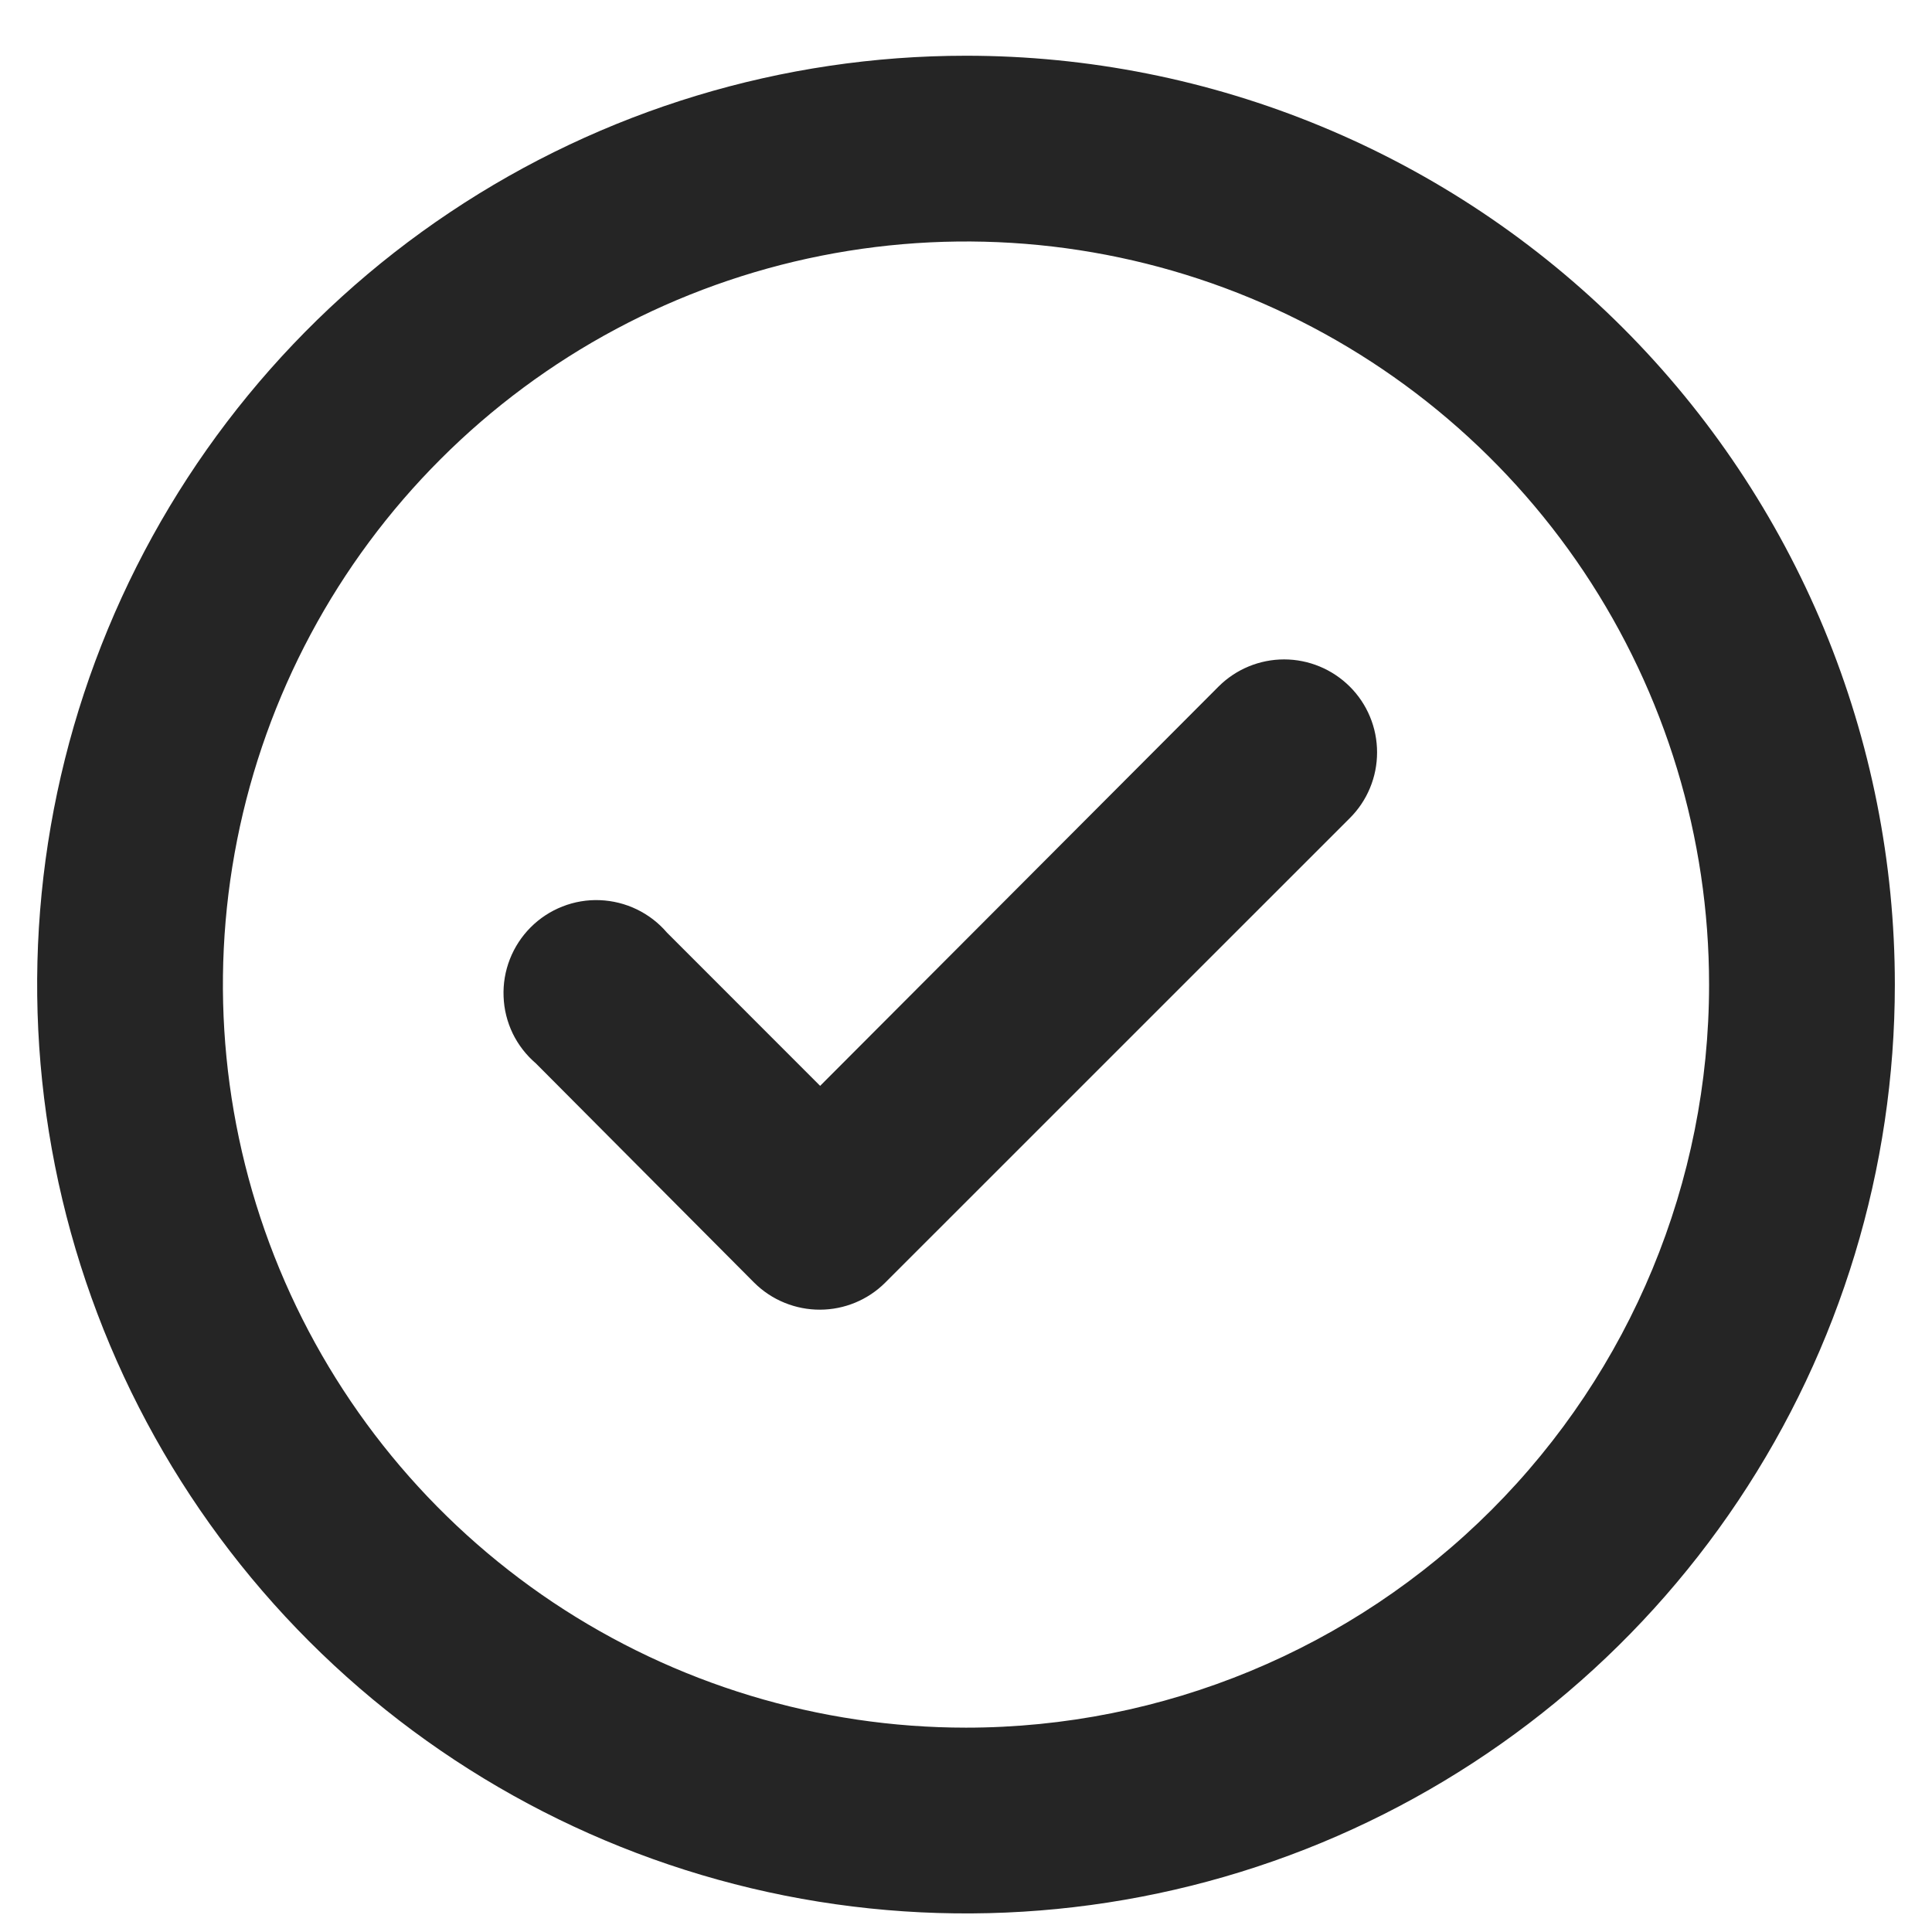 <svg width="26" height="26" viewBox="0 0 26 26" fill="none" xmlns="http://www.w3.org/2000/svg">
<path d="M16.4 9.238L11.037 14.613L8.975 12.55C8.863 12.419 8.725 12.313 8.57 12.238C8.415 12.163 8.246 12.121 8.074 12.114C7.902 12.107 7.73 12.136 7.57 12.199C7.409 12.262 7.264 12.357 7.142 12.479C7.02 12.601 6.925 12.747 6.862 12.907C6.799 13.068 6.77 13.239 6.777 13.411C6.783 13.584 6.825 13.752 6.9 13.908C6.975 14.062 7.082 14.2 7.213 14.312L10.15 17.262C10.267 17.378 10.405 17.47 10.558 17.532C10.71 17.594 10.873 17.626 11.037 17.625C11.365 17.624 11.68 17.493 11.912 17.262L18.163 11.012C18.28 10.896 18.373 10.758 18.436 10.606C18.5 10.453 18.532 10.29 18.532 10.125C18.532 9.96 18.5 9.797 18.436 9.644C18.373 9.492 18.28 9.354 18.163 9.238C17.928 9.005 17.611 8.874 17.281 8.874C16.951 8.874 16.634 9.005 16.4 9.238ZM13 0.75C10.528 0.75 8.111 1.483 6.055 2.857C4 4.23 2.398 6.182 1.452 8.466C0.505 10.751 0.258 13.264 0.74 15.689C1.222 18.113 2.413 20.341 4.161 22.089C5.909 23.837 8.137 25.027 10.561 25.51C12.986 25.992 15.499 25.745 17.784 24.799C20.068 23.852 22.02 22.25 23.393 20.195C24.767 18.139 25.5 15.722 25.5 13.25C25.5 11.608 25.177 9.983 24.549 8.466C23.92 6.95 23 5.572 21.839 4.411C20.678 3.25 19.3 2.33 17.784 1.702C16.267 1.073 14.642 0.75 13 0.75ZM13 23.25C11.022 23.25 9.089 22.663 7.444 21.565C5.8 20.466 4.518 18.904 3.761 17.077C3.004 15.25 2.806 13.239 3.192 11.299C3.578 9.359 4.53 7.577 5.929 6.179C7.327 4.78 9.109 3.828 11.049 3.442C12.989 3.056 15 3.254 16.827 4.011C18.654 4.768 20.216 6.05 21.315 7.694C22.413 9.339 23 11.272 23 13.25C23 15.902 21.946 18.446 20.071 20.321C18.196 22.196 15.652 23.25 13 23.25Z" fill="#252525"/>
</svg>
